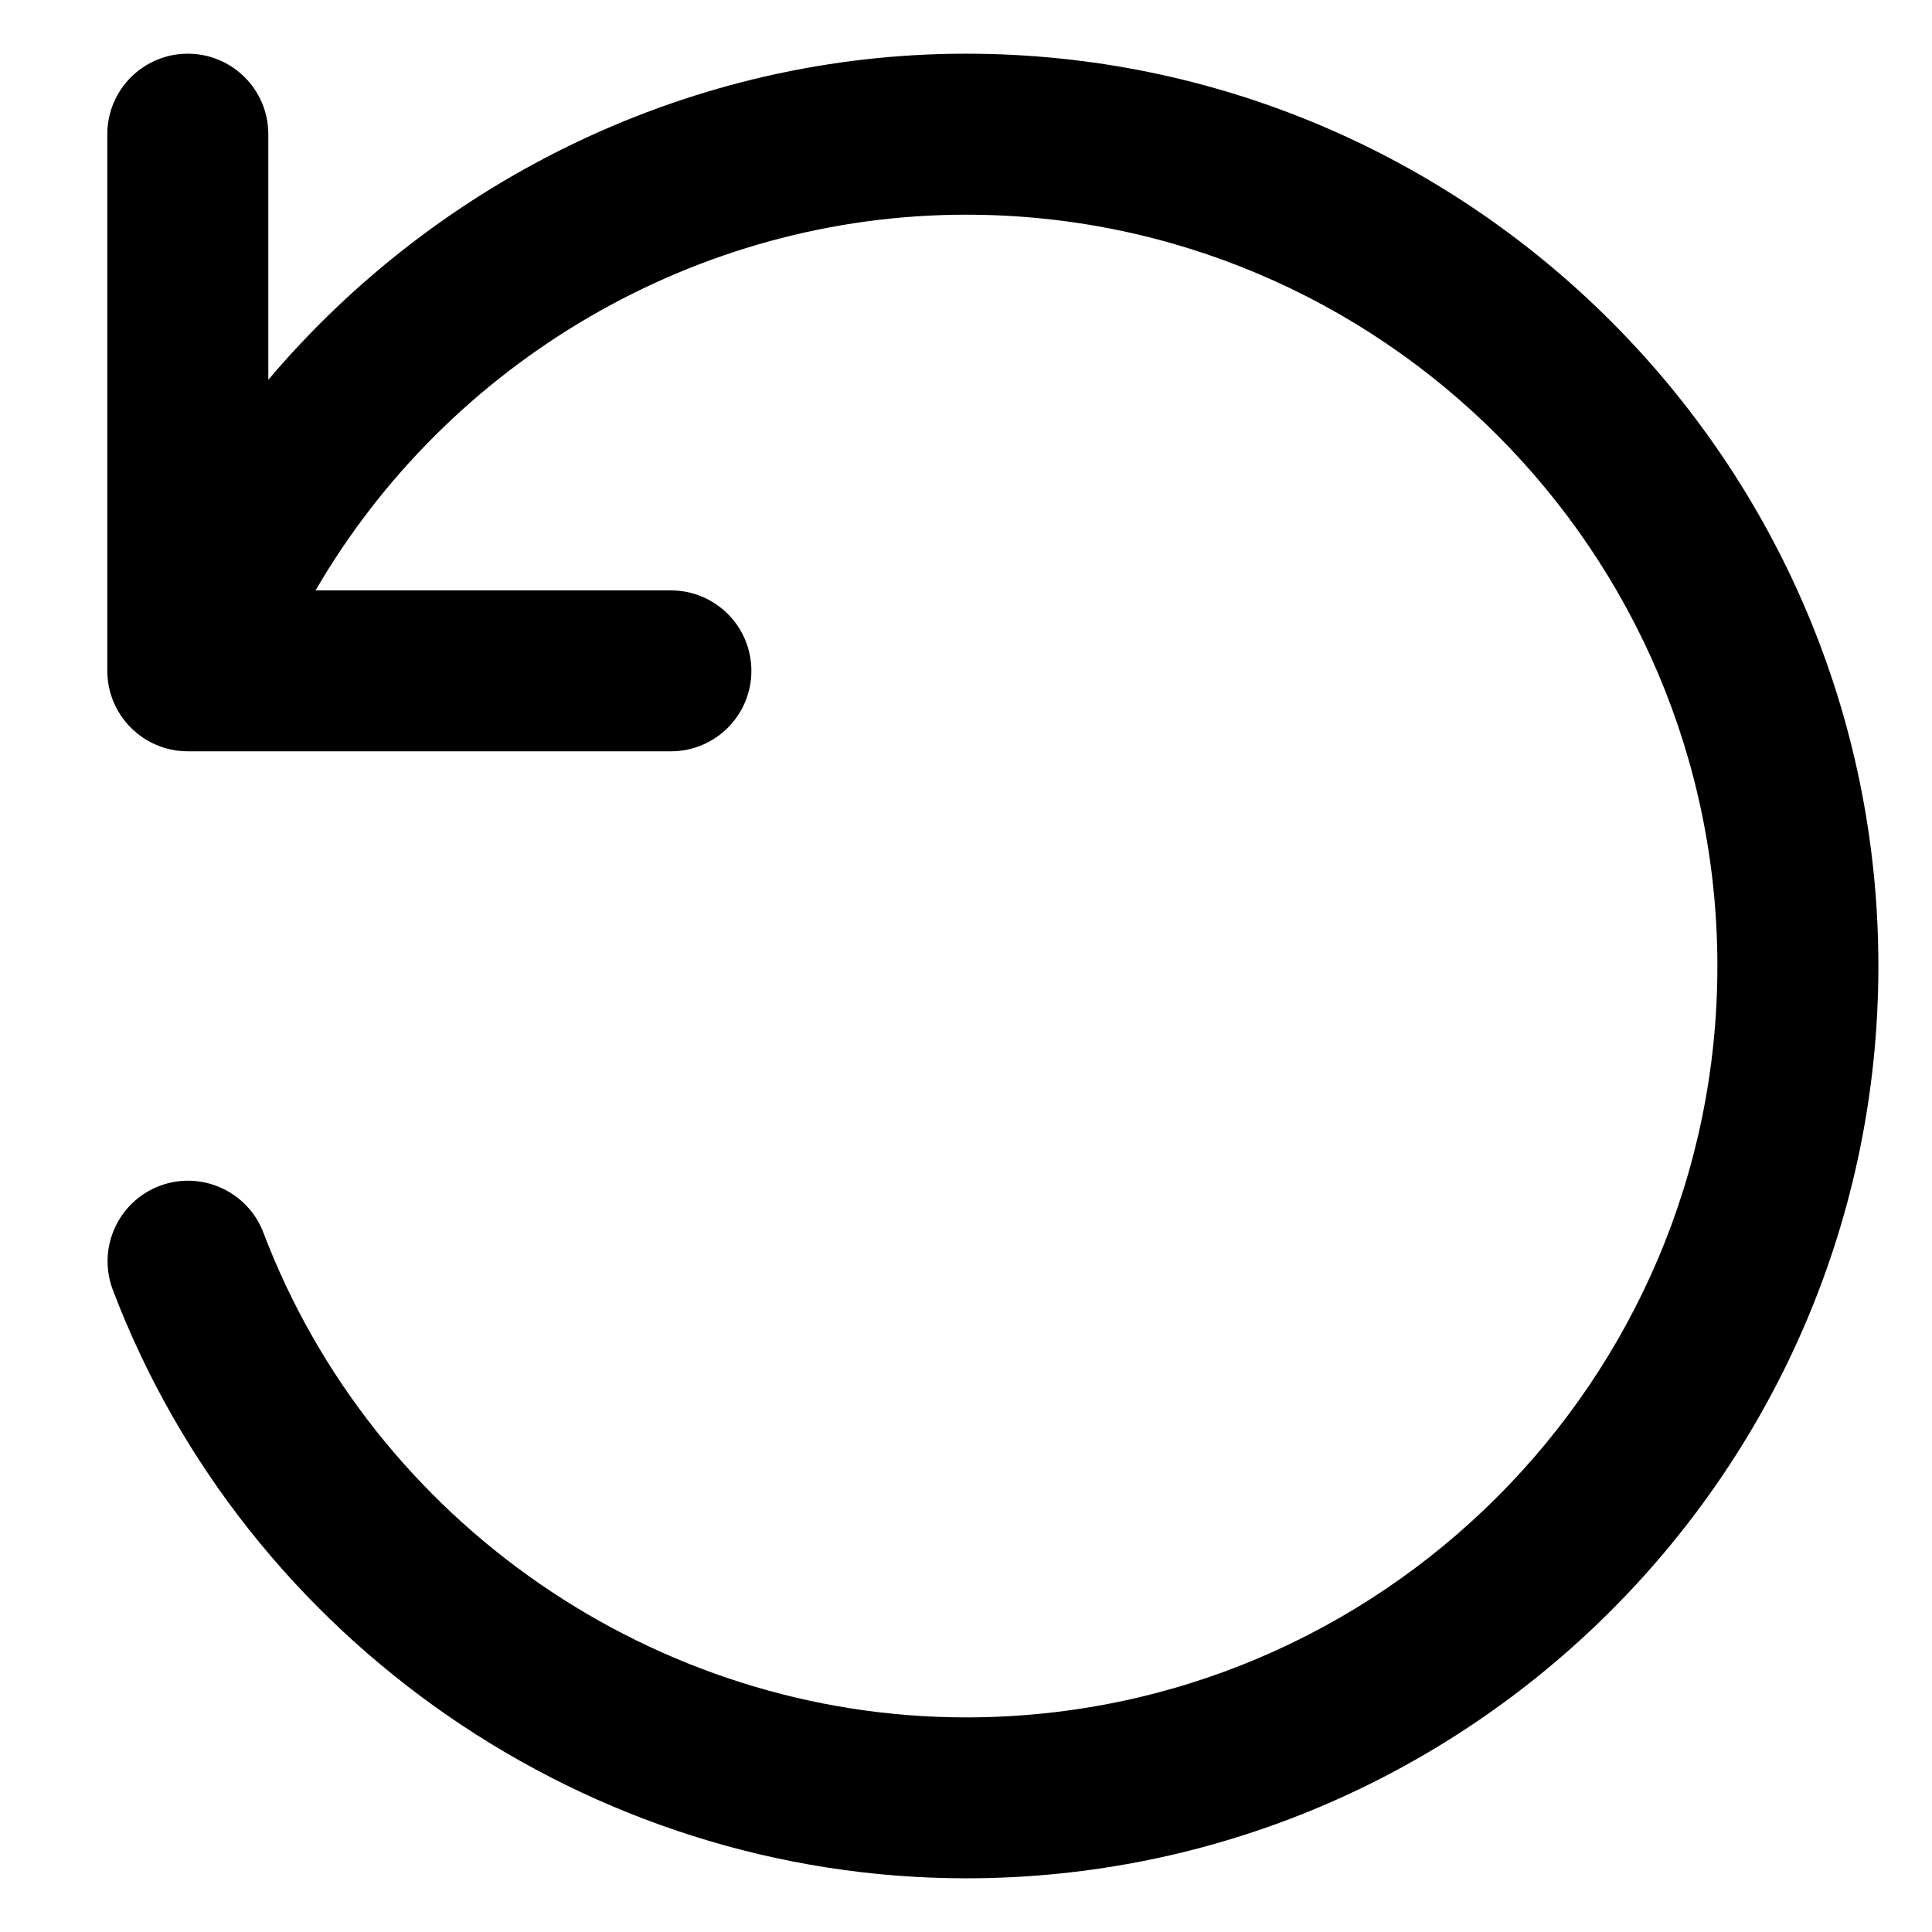 <svg width="24" height="24" viewBox="0 0 24 24" fill="none" xmlns="http://www.w3.org/2000/svg">
<path d="M9.334 8.333C9.334 8.886 8.886 9.333 8.334 9.333H2.333C1.782 9.333 1.333 8.886 1.333 8.333V1.667C1.333 1.114 1.782 0.667 2.333 0.667C2.885 0.667 3.333 1.114 3.333 1.667V4.718C5.454 2.211 8.614 0.667 12 0.667C18.25 0.667 23.334 5.75 23.334 12C23.334 18.249 18.25 23.333 12 23.333C7.321 23.333 3.062 20.395 1.401 16.022C1.206 15.505 1.466 14.928 1.982 14.732C2.494 14.537 3.075 14.795 3.272 15.312C4.639 18.914 8.147 21.334 12.001 21.334C17.148 21.334 21.334 17.147 21.334 12.001C21.334 6.854 17.148 2.667 12.001 2.667C8.654 2.667 5.57 4.494 3.92 7.334H8.334C8.886 7.334 9.334 7.781 9.334 8.334L9.334 8.333Z" fill="black"/>
</svg>
